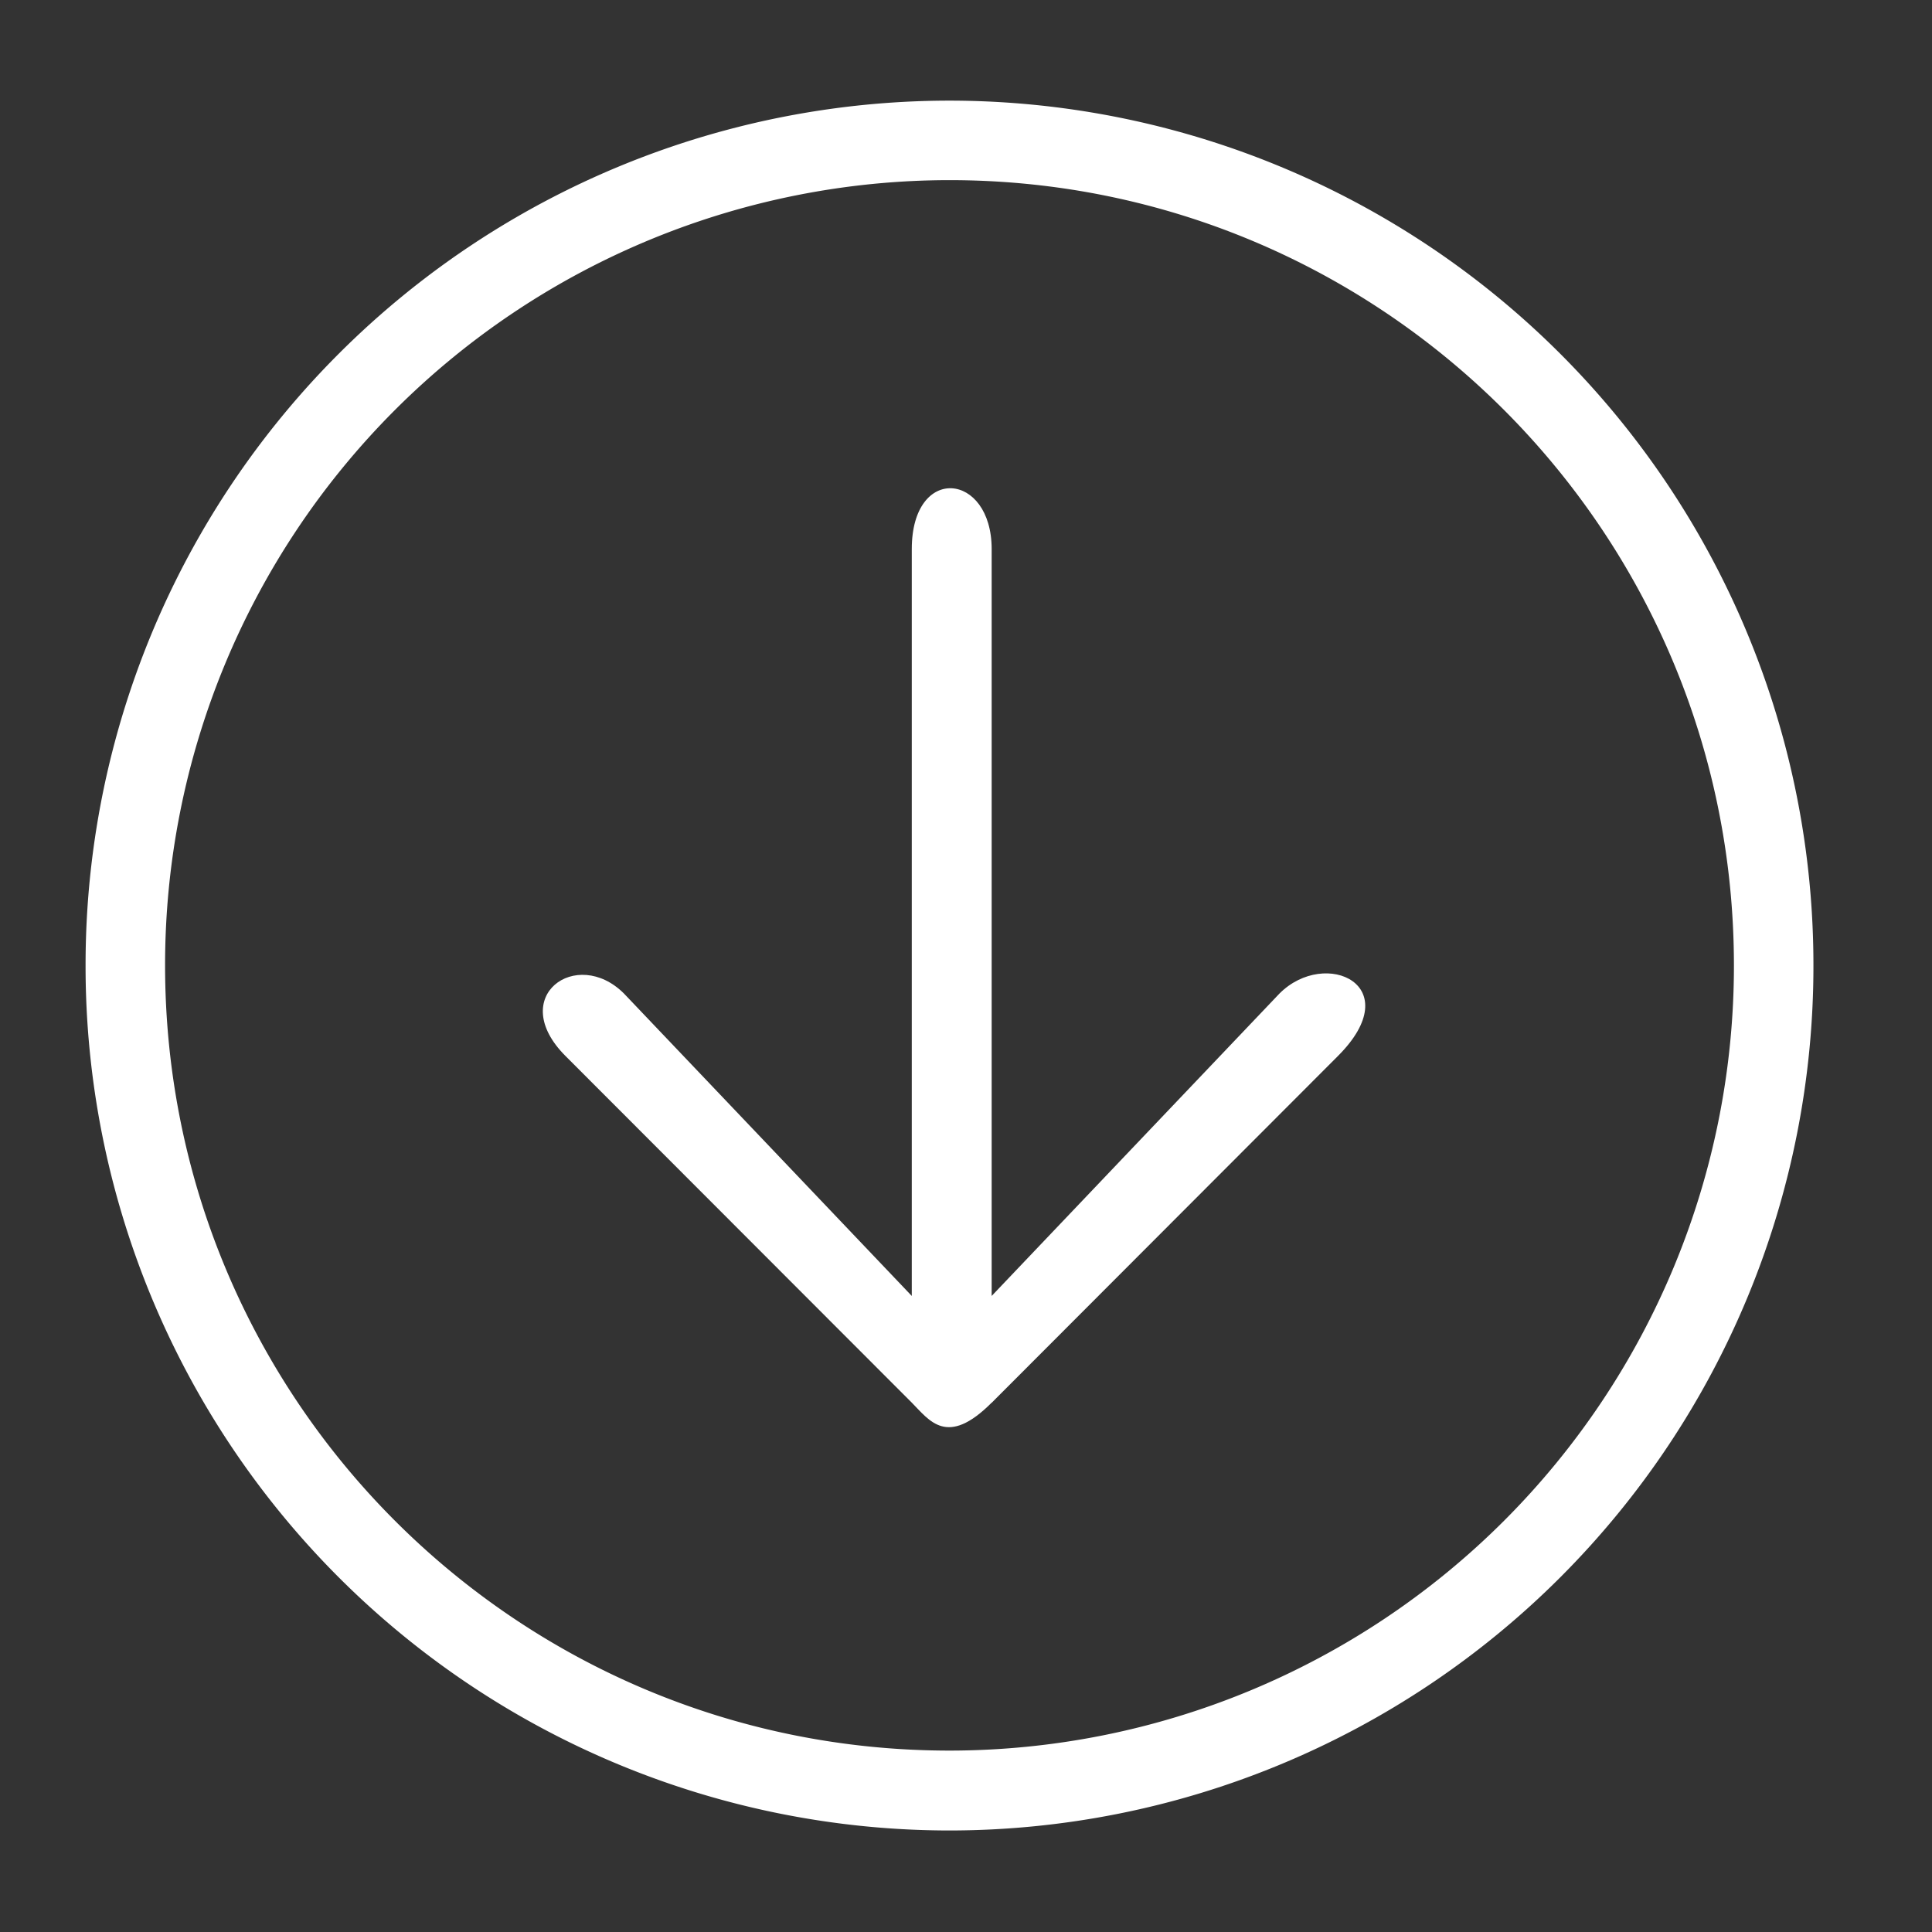 <?xml version="1.0" standalone="no"?><!DOCTYPE svg PUBLIC "-//W3C//DTD SVG 1.1//EN" "http://www.w3.org/Graphics/SVG/1.1/DTD/svg11.dtd"><svg t="1573028618146" class="icon" viewBox="0 0 1024 1024" version="1.1" xmlns="http://www.w3.org/2000/svg" p-id="21759" xmlns:xlink="http://www.w3.org/1999/xlink" width="128" height="128"><rect x="0" y="0" width="1024" height="1024" fill="#333333" stroke="none"/><defs><style type="text/css"></style></defs><path d="M503.254 970.19a458.112 458.112 0 0 1-323.933-134.385 458.072 458.072 0 0 1-133.965-324.106A458.095 458.095 0 0 1 503.255 53.339a458.097 458.097 0 0 1 457.901 458.36 458.072 458.072 0 0 1-133.965 324.106 458.118 458.118 0 0 1-323.937 134.385z m0-874.711a415.94 415.94 0 0 0-294.068 121.97 415.968 415.968 0 0 0-121.69 294.185c0 229.901 186.12 416.215 415.759 416.215a415.944 415.944 0 0 0 294.071-121.97 415.936 415.936 0 0 0 121.69-294.181C919.014 281.798 732.895 95.479 503.254 95.479z m0 0" p-id="21760" fill="#ffffff"></path><path d="M525.605 743.436c-23.725 23.79-32.965 9.435-42.34 0l-183.565-183.764c-31.389-31.455 5.965-58.131 31-33.094l152.564 160.3V291.04c0-45.089 42.34-40.895 42.34 0v395.836L678.17 526.575c24.38-24.38 68.291-4.26 31 33.094L525.67 743.436h-0.065z m0 0" p-id="21761" fill="#ffffff"></path></svg>